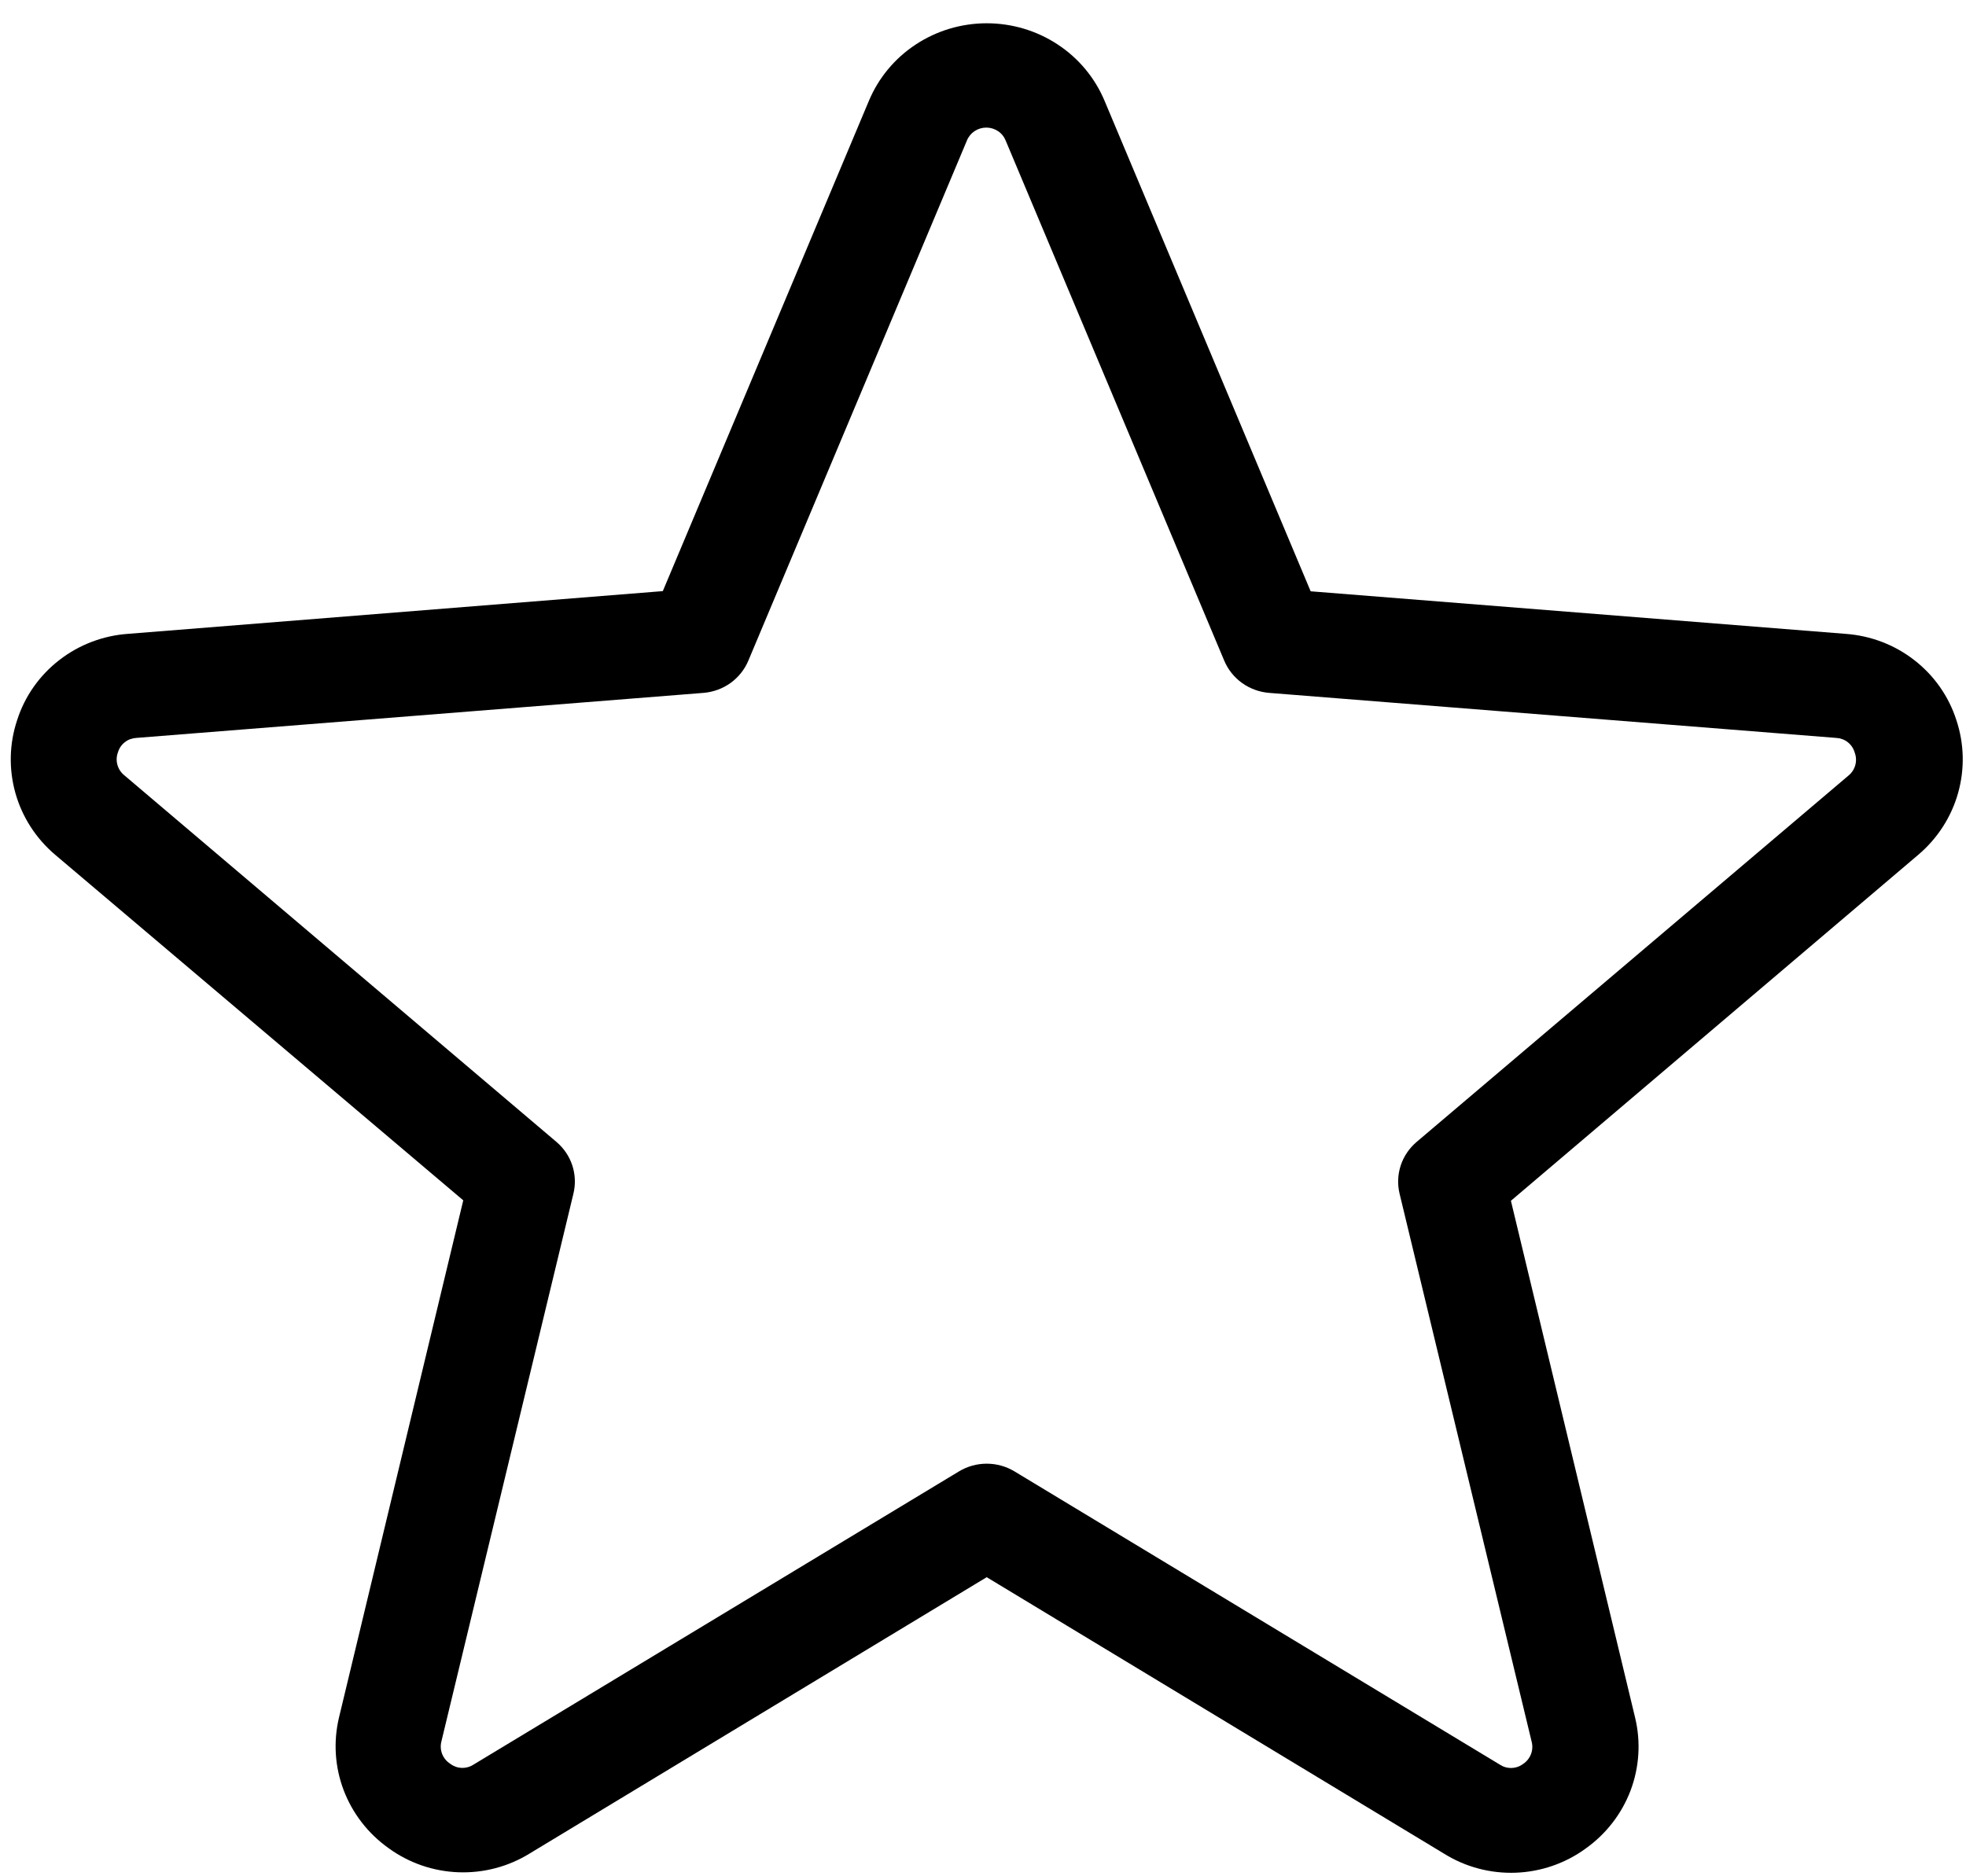 <svg width="44" height="42" viewBox="0 0 44 42" fill="none" xmlns="http://www.w3.org/2000/svg">
<path d="M43.783 16.115C43.613 15.586 43.285 15.119 42.841 14.775C42.398 14.431 41.86 14.227 41.297 14.188L29.333 13.236L24.722 2.26C24.507 1.745 24.142 1.305 23.672 0.996C23.202 0.686 22.649 0.521 22.083 0.521C21.518 0.521 20.965 0.686 20.495 0.996C20.025 1.305 19.66 1.745 19.445 2.26L14.834 13.232L2.87 14.188C2.306 14.227 1.768 14.432 1.325 14.777C0.881 15.121 0.553 15.589 0.384 16.119C0.207 16.648 0.194 17.216 0.345 17.753C0.496 18.289 0.805 18.769 1.234 19.133L10.368 26.869L7.588 38.441C7.458 38.983 7.493 39.55 7.691 40.072C7.889 40.593 8.239 41.046 8.698 41.371C9.151 41.701 9.695 41.889 10.259 41.91C10.823 41.931 11.38 41.784 11.857 41.488L22.083 35.305L32.326 41.498C32.803 41.794 33.36 41.941 33.924 41.92C34.487 41.899 35.032 41.711 35.485 41.381C35.944 41.055 36.294 40.603 36.492 40.082C36.689 39.56 36.725 38.993 36.595 38.451L33.815 26.879L42.933 19.133C43.362 18.769 43.672 18.288 43.823 17.751C43.974 17.214 43.961 16.645 43.783 16.115ZM41.372 17.359L31.704 25.562C31.539 25.703 31.416 25.884 31.349 26.088C31.282 26.292 31.273 26.51 31.323 26.719L34.278 38.982C34.303 39.075 34.299 39.173 34.265 39.263C34.231 39.353 34.17 39.431 34.089 39.484C34.016 39.54 33.926 39.572 33.834 39.575C33.741 39.579 33.65 39.554 33.573 39.504L22.707 32.938C22.519 32.824 22.304 32.764 22.083 32.764C21.863 32.764 21.648 32.824 21.46 32.938L10.594 39.502C10.517 39.552 10.425 39.577 10.333 39.574C10.24 39.57 10.151 39.538 10.078 39.482C9.995 39.43 9.932 39.353 9.896 39.263C9.86 39.173 9.855 39.074 9.879 38.98L12.834 26.717C12.884 26.508 12.875 26.29 12.808 26.086C12.741 25.882 12.618 25.701 12.453 25.561L2.785 17.357C2.709 17.297 2.654 17.214 2.628 17.121C2.602 17.029 2.606 16.93 2.64 16.84C2.666 16.751 2.719 16.672 2.793 16.614C2.866 16.556 2.957 16.523 3.051 16.518L15.743 15.51C15.962 15.492 16.171 15.416 16.349 15.289C16.526 15.161 16.664 14.989 16.748 14.789L21.639 3.148C21.673 3.062 21.733 2.988 21.81 2.936C21.888 2.884 21.98 2.856 22.073 2.856C22.168 2.856 22.259 2.884 22.337 2.936C22.415 2.988 22.474 3.062 22.508 3.148L27.399 14.789C27.483 14.989 27.621 15.161 27.798 15.289C27.976 15.416 28.185 15.492 28.404 15.51L41.096 16.518C41.19 16.523 41.281 16.556 41.354 16.614C41.428 16.672 41.481 16.751 41.507 16.84C41.542 16.93 41.548 17.028 41.524 17.121C41.5 17.214 41.447 17.297 41.372 17.359Z" fill="black"/>
</svg>
